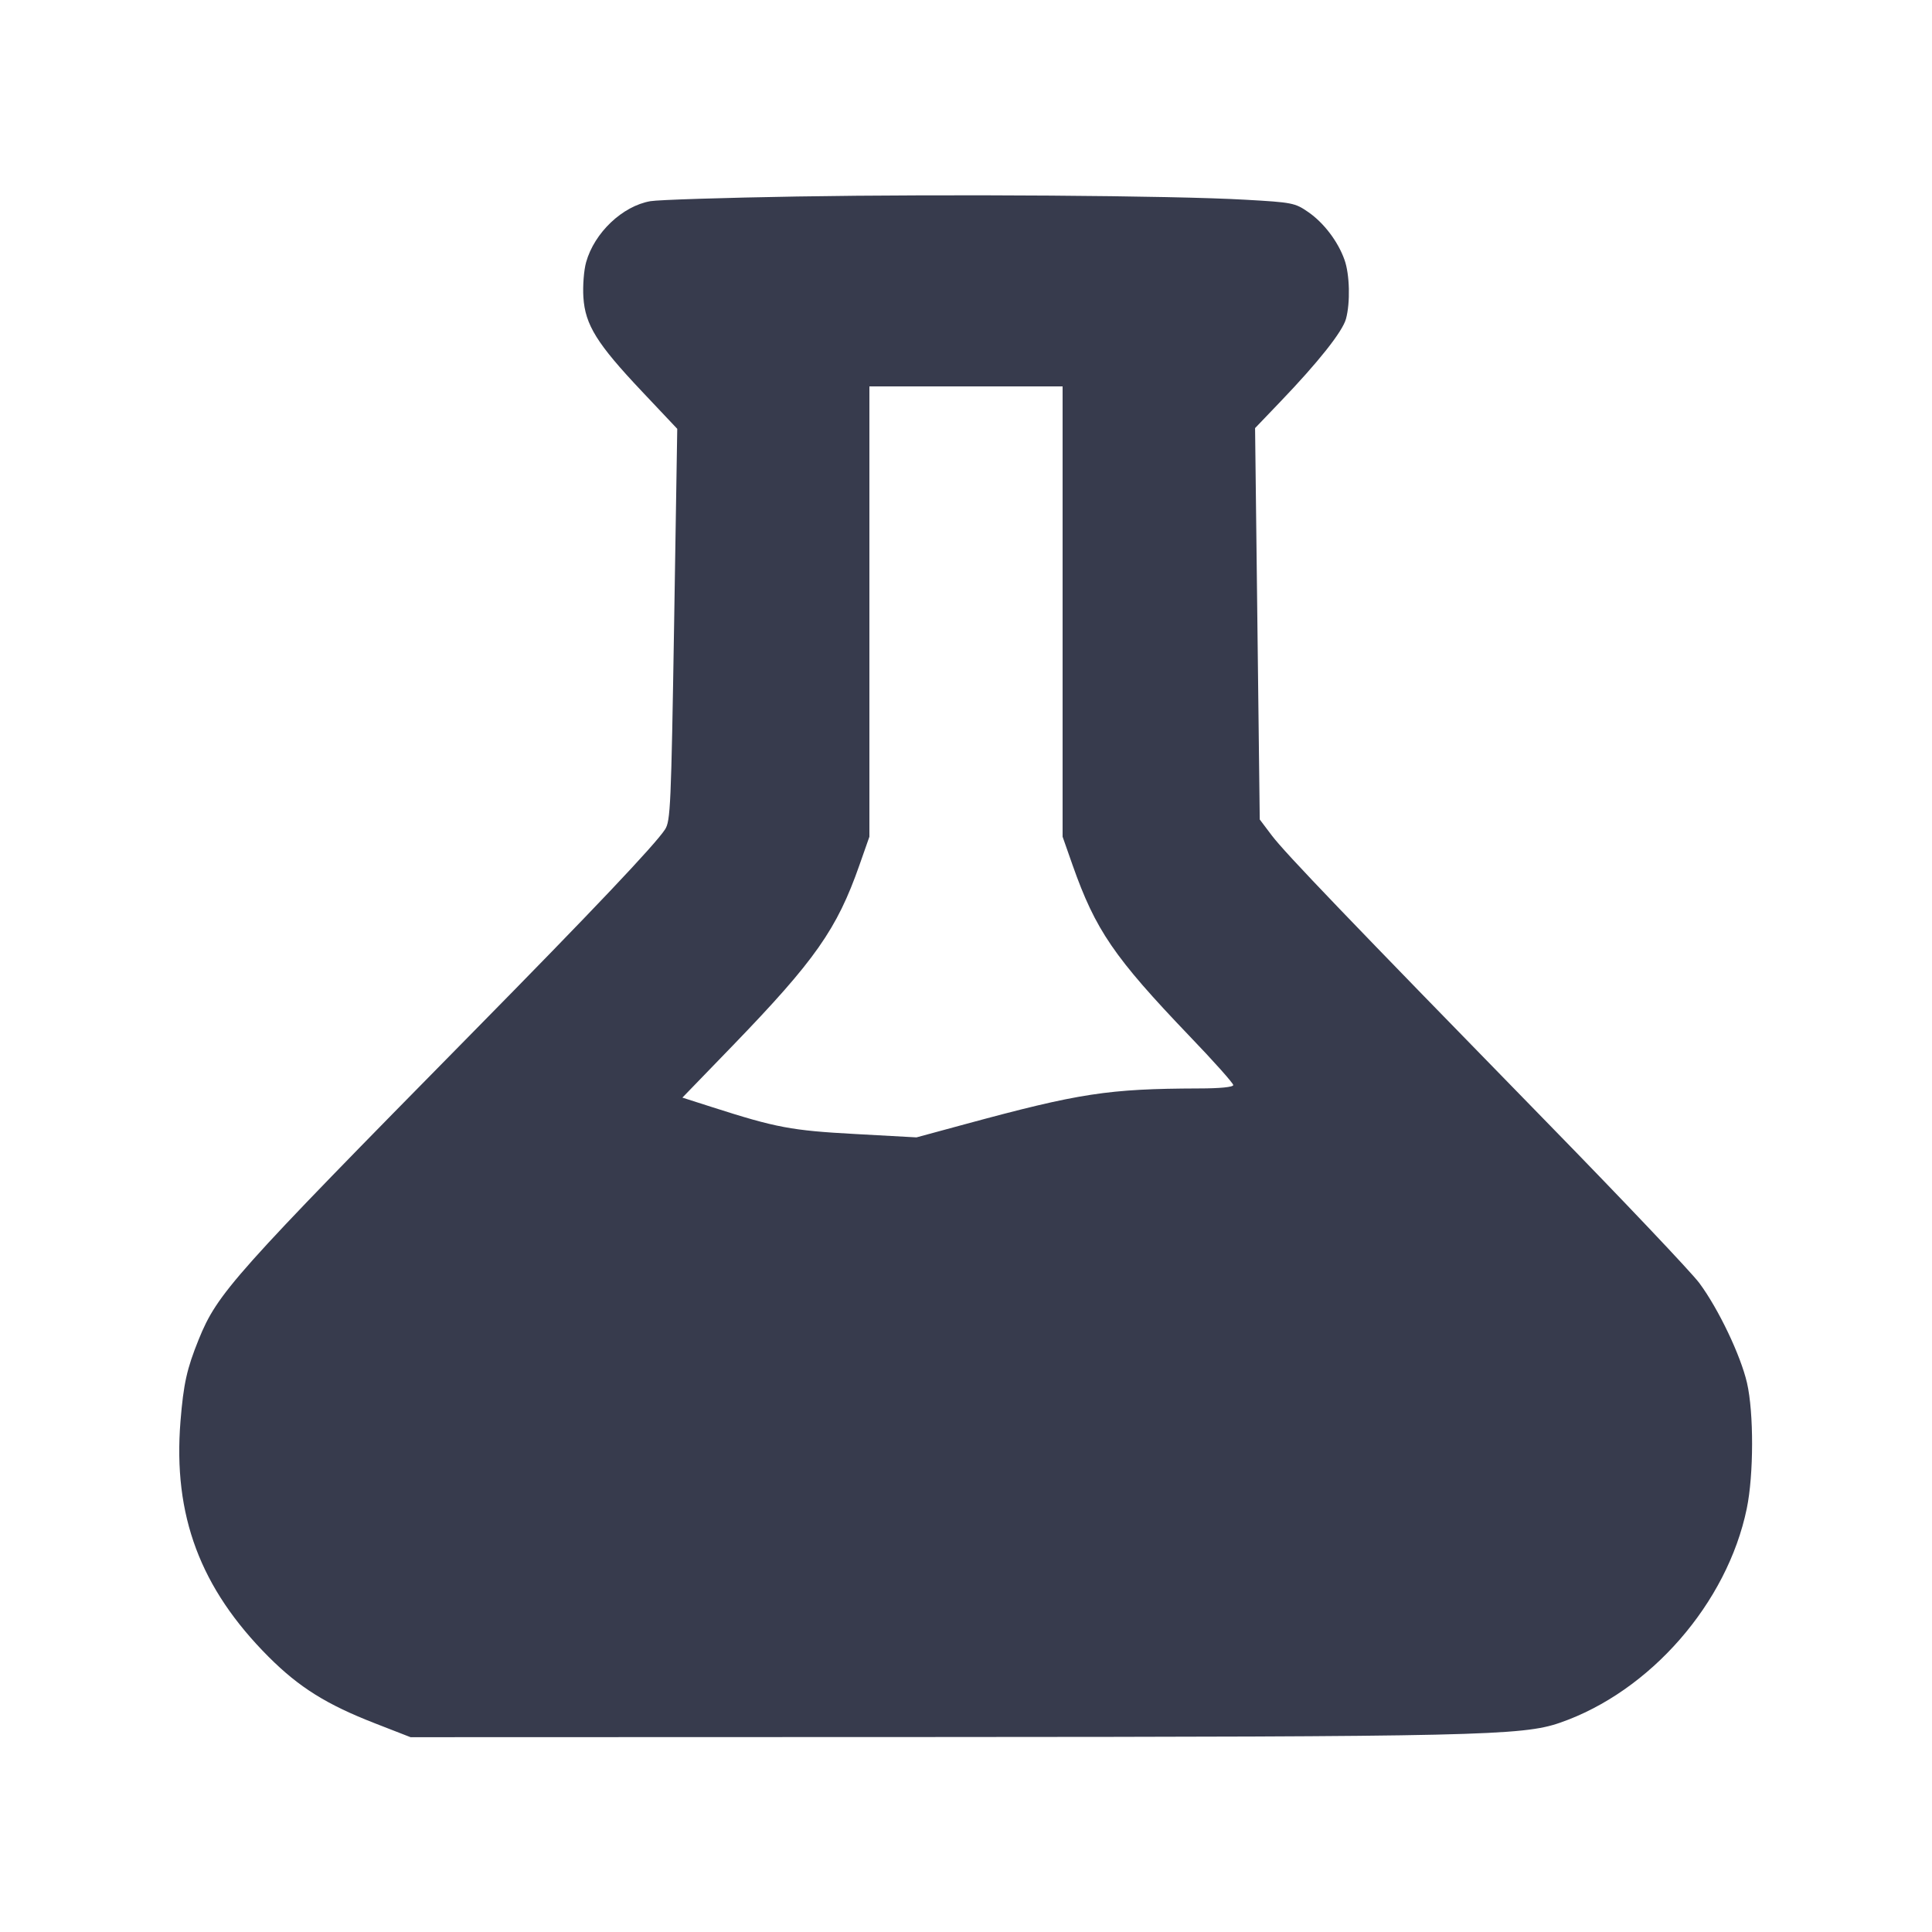 <svg width="24" height="24" viewBox="0 0 24 24" fill="none" xmlns="http://www.w3.org/2000/svg"><path d="M9.900 2.441 C 8.998 2.456,8.179 2.482,8.080 2.499 C 7.733 2.559,7.384 2.890,7.281 3.257 C 7.253 3.356,7.238 3.552,7.247 3.692 C 7.269 4.036,7.415 4.270,7.975 4.863 L 8.413 5.327 8.374 7.759 C 8.337 10.018,8.329 10.200,8.261 10.304 C 8.135 10.496,7.359 11.315,5.879 12.818 C 2.893 15.850,2.702 16.064,2.468 16.640 C 2.321 17.004,2.280 17.188,2.242 17.656 C 2.148 18.826,2.487 19.731,3.338 20.583 C 3.716 20.961,4.058 21.175,4.661 21.409 L 5.100 21.580 11.540 21.578 C 18.324 21.575,18.914 21.562,19.377 21.401 C 20.499 21.013,21.457 19.914,21.699 18.740 C 21.786 18.320,21.787 17.549,21.702 17.179 C 21.623 16.837,21.348 16.260,21.110 15.939 C 21.013 15.808,20.169 14.917,19.234 13.960 C 16.721 11.386,15.969 10.602,15.800 10.380 L 15.649 10.180 15.620 7.749 L 15.591 5.318 15.906 4.989 C 16.376 4.499,16.676 4.121,16.720 3.962 C 16.775 3.763,16.767 3.408,16.702 3.228 C 16.621 2.999,16.444 2.767,16.251 2.634 C 16.086 2.520,16.053 2.514,15.469 2.481 C 14.570 2.429,11.772 2.410,9.900 2.441 M13.200 7.597 L 13.200 10.394 13.324 10.747 C 13.609 11.554,13.839 11.891,14.775 12.869 C 15.075 13.181,15.320 13.456,15.320 13.479 C 15.320 13.504,15.159 13.521,14.890 13.521 C 13.765 13.525,13.411 13.579,11.982 13.967 L 11.385 14.129 10.622 14.087 C 9.831 14.044,9.641 14.008,8.852 13.755 L 8.477 13.635 9.103 12.988 C 10.125 11.930,10.397 11.543,10.676 10.747 L 10.800 10.394 10.800 7.597 L 10.800 4.800 12.000 4.800 L 13.200 4.800 13.200 7.597 " fill="#373B4D" stroke="none" fill-rule="evenodd"></path></svg>